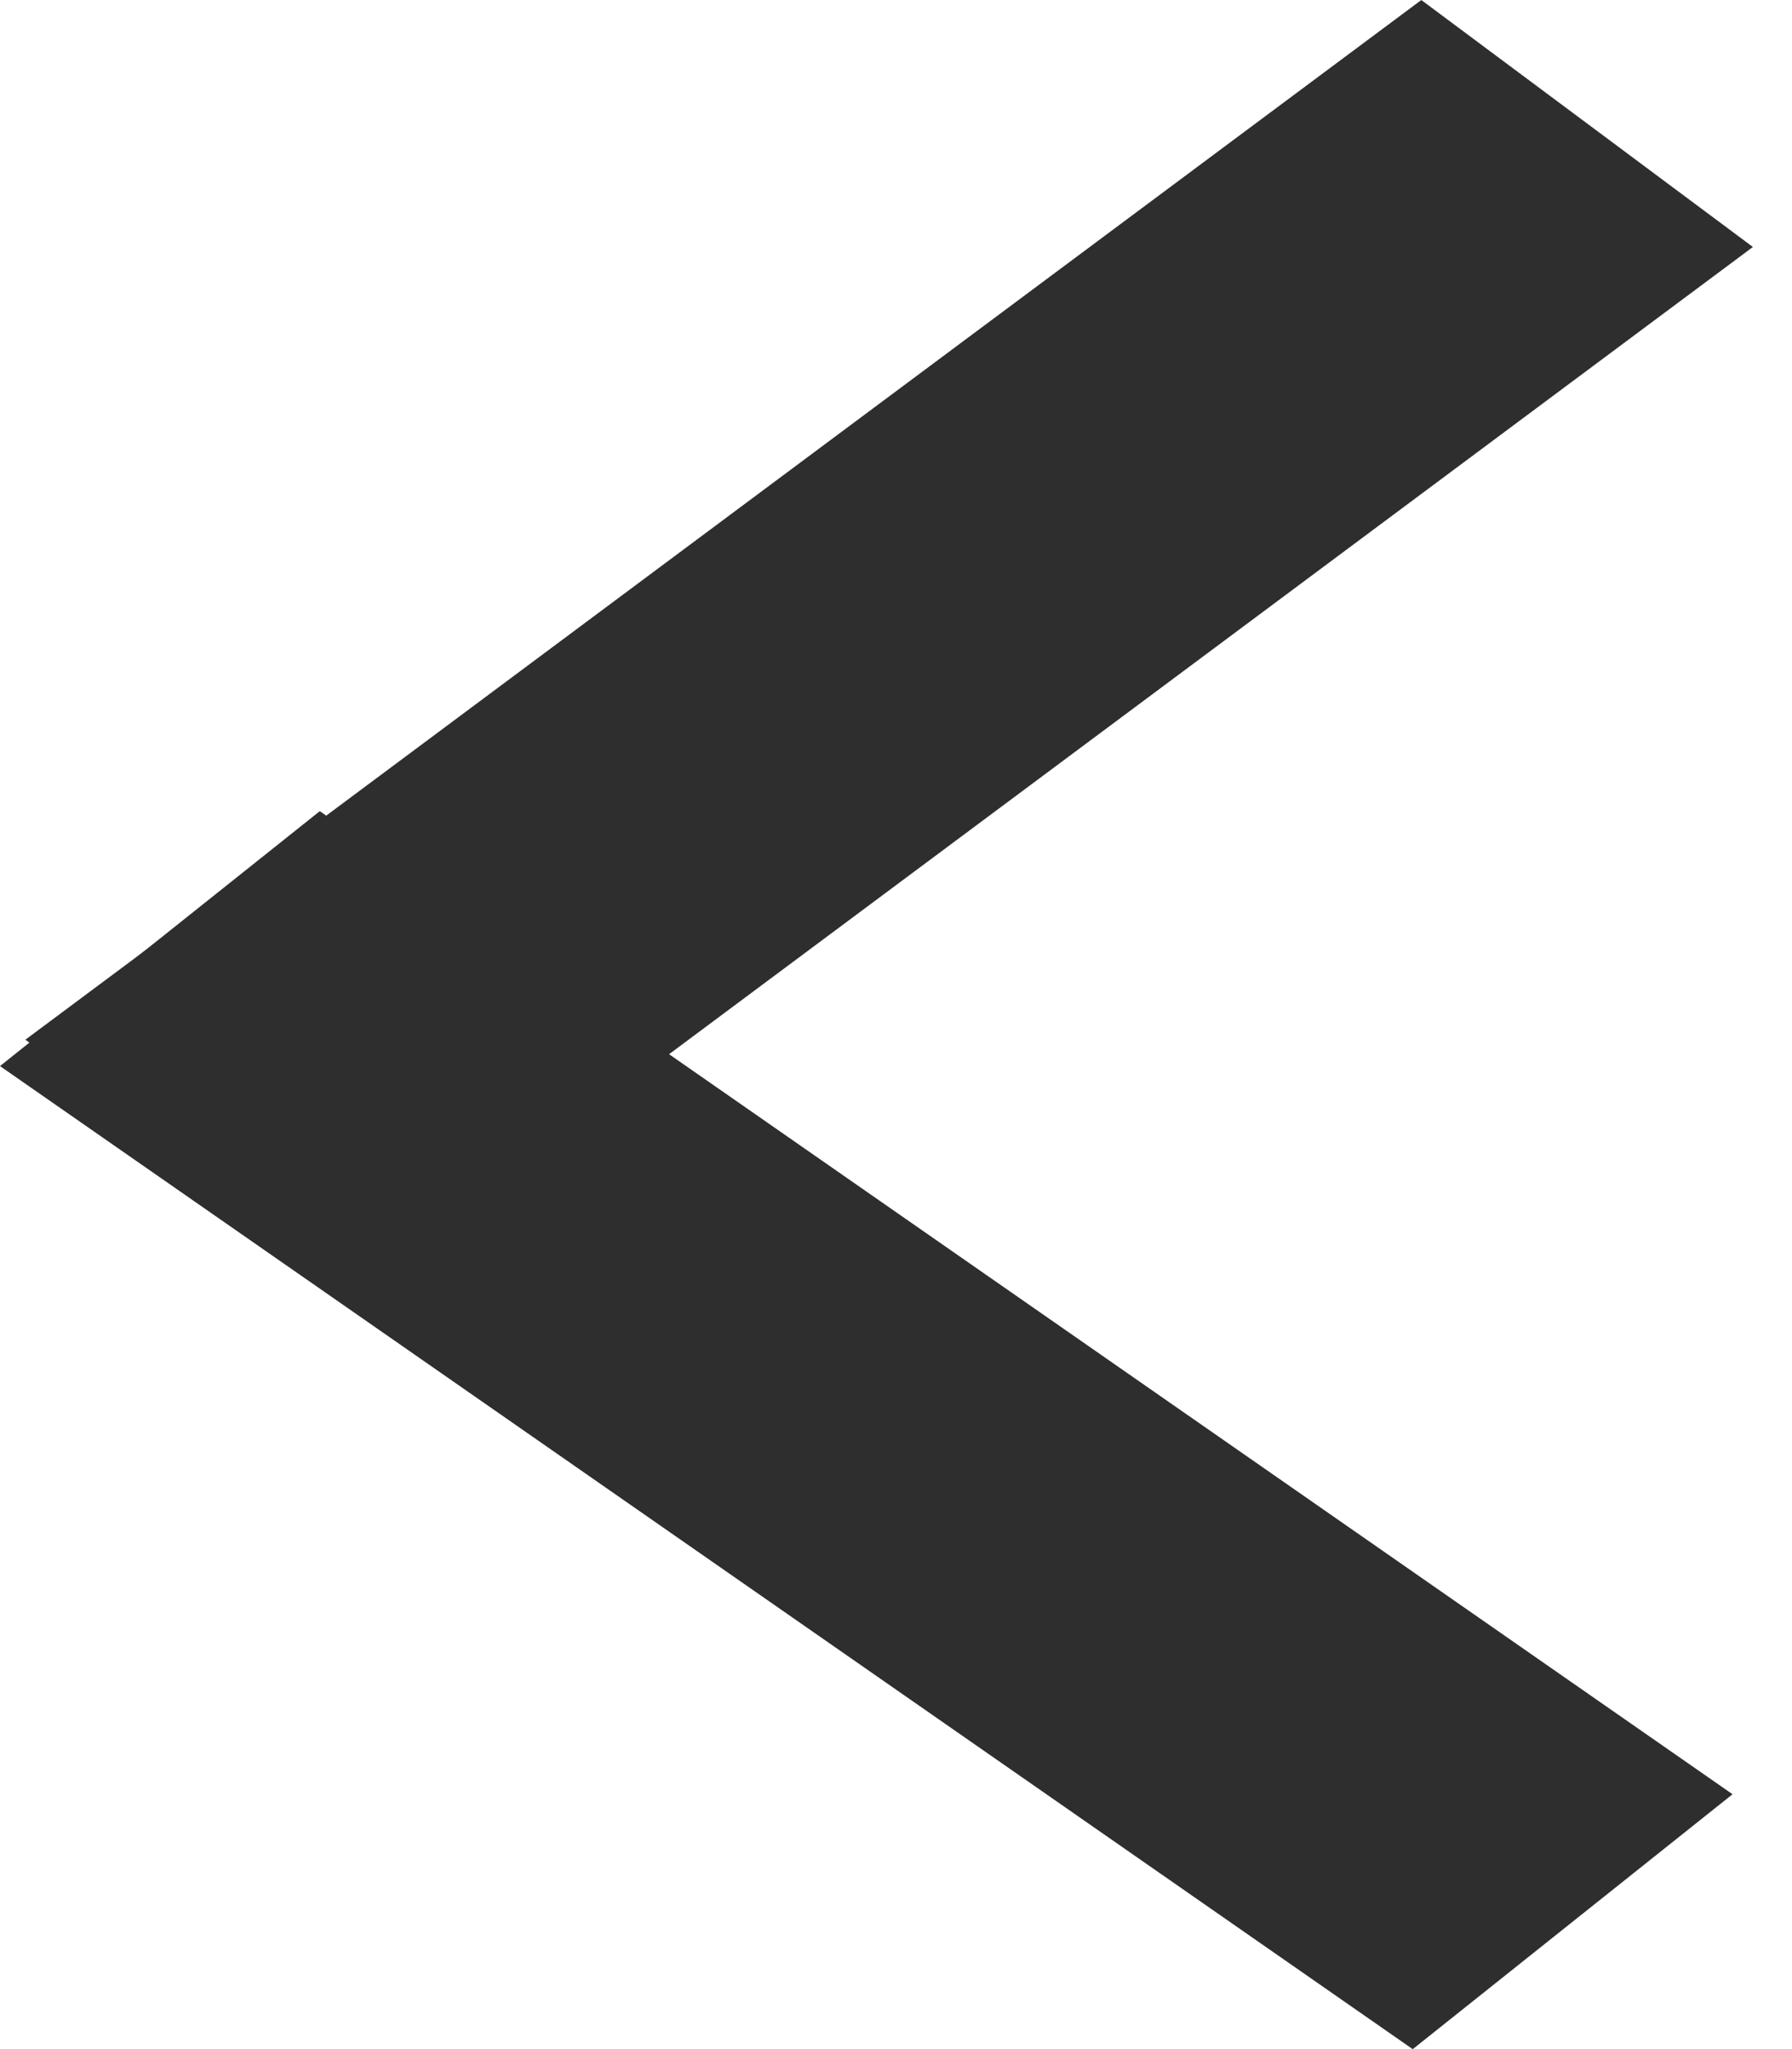 <svg width="28" height="32" viewBox="0 0 28 32" fill="none" xmlns="http://www.w3.org/2000/svg">
<rect width="27.196" height="6.46" transform="matrix(-0.802 0.597 -0.802 -0.597 27.389 3.857)" fill="#2E2E2E"/>
<rect width="26.887" height="6.39" transform="matrix(-0.821 -0.571 -0.782 0.623 27.071 28.02)" fill="#2E2E2E"/>
</svg>
